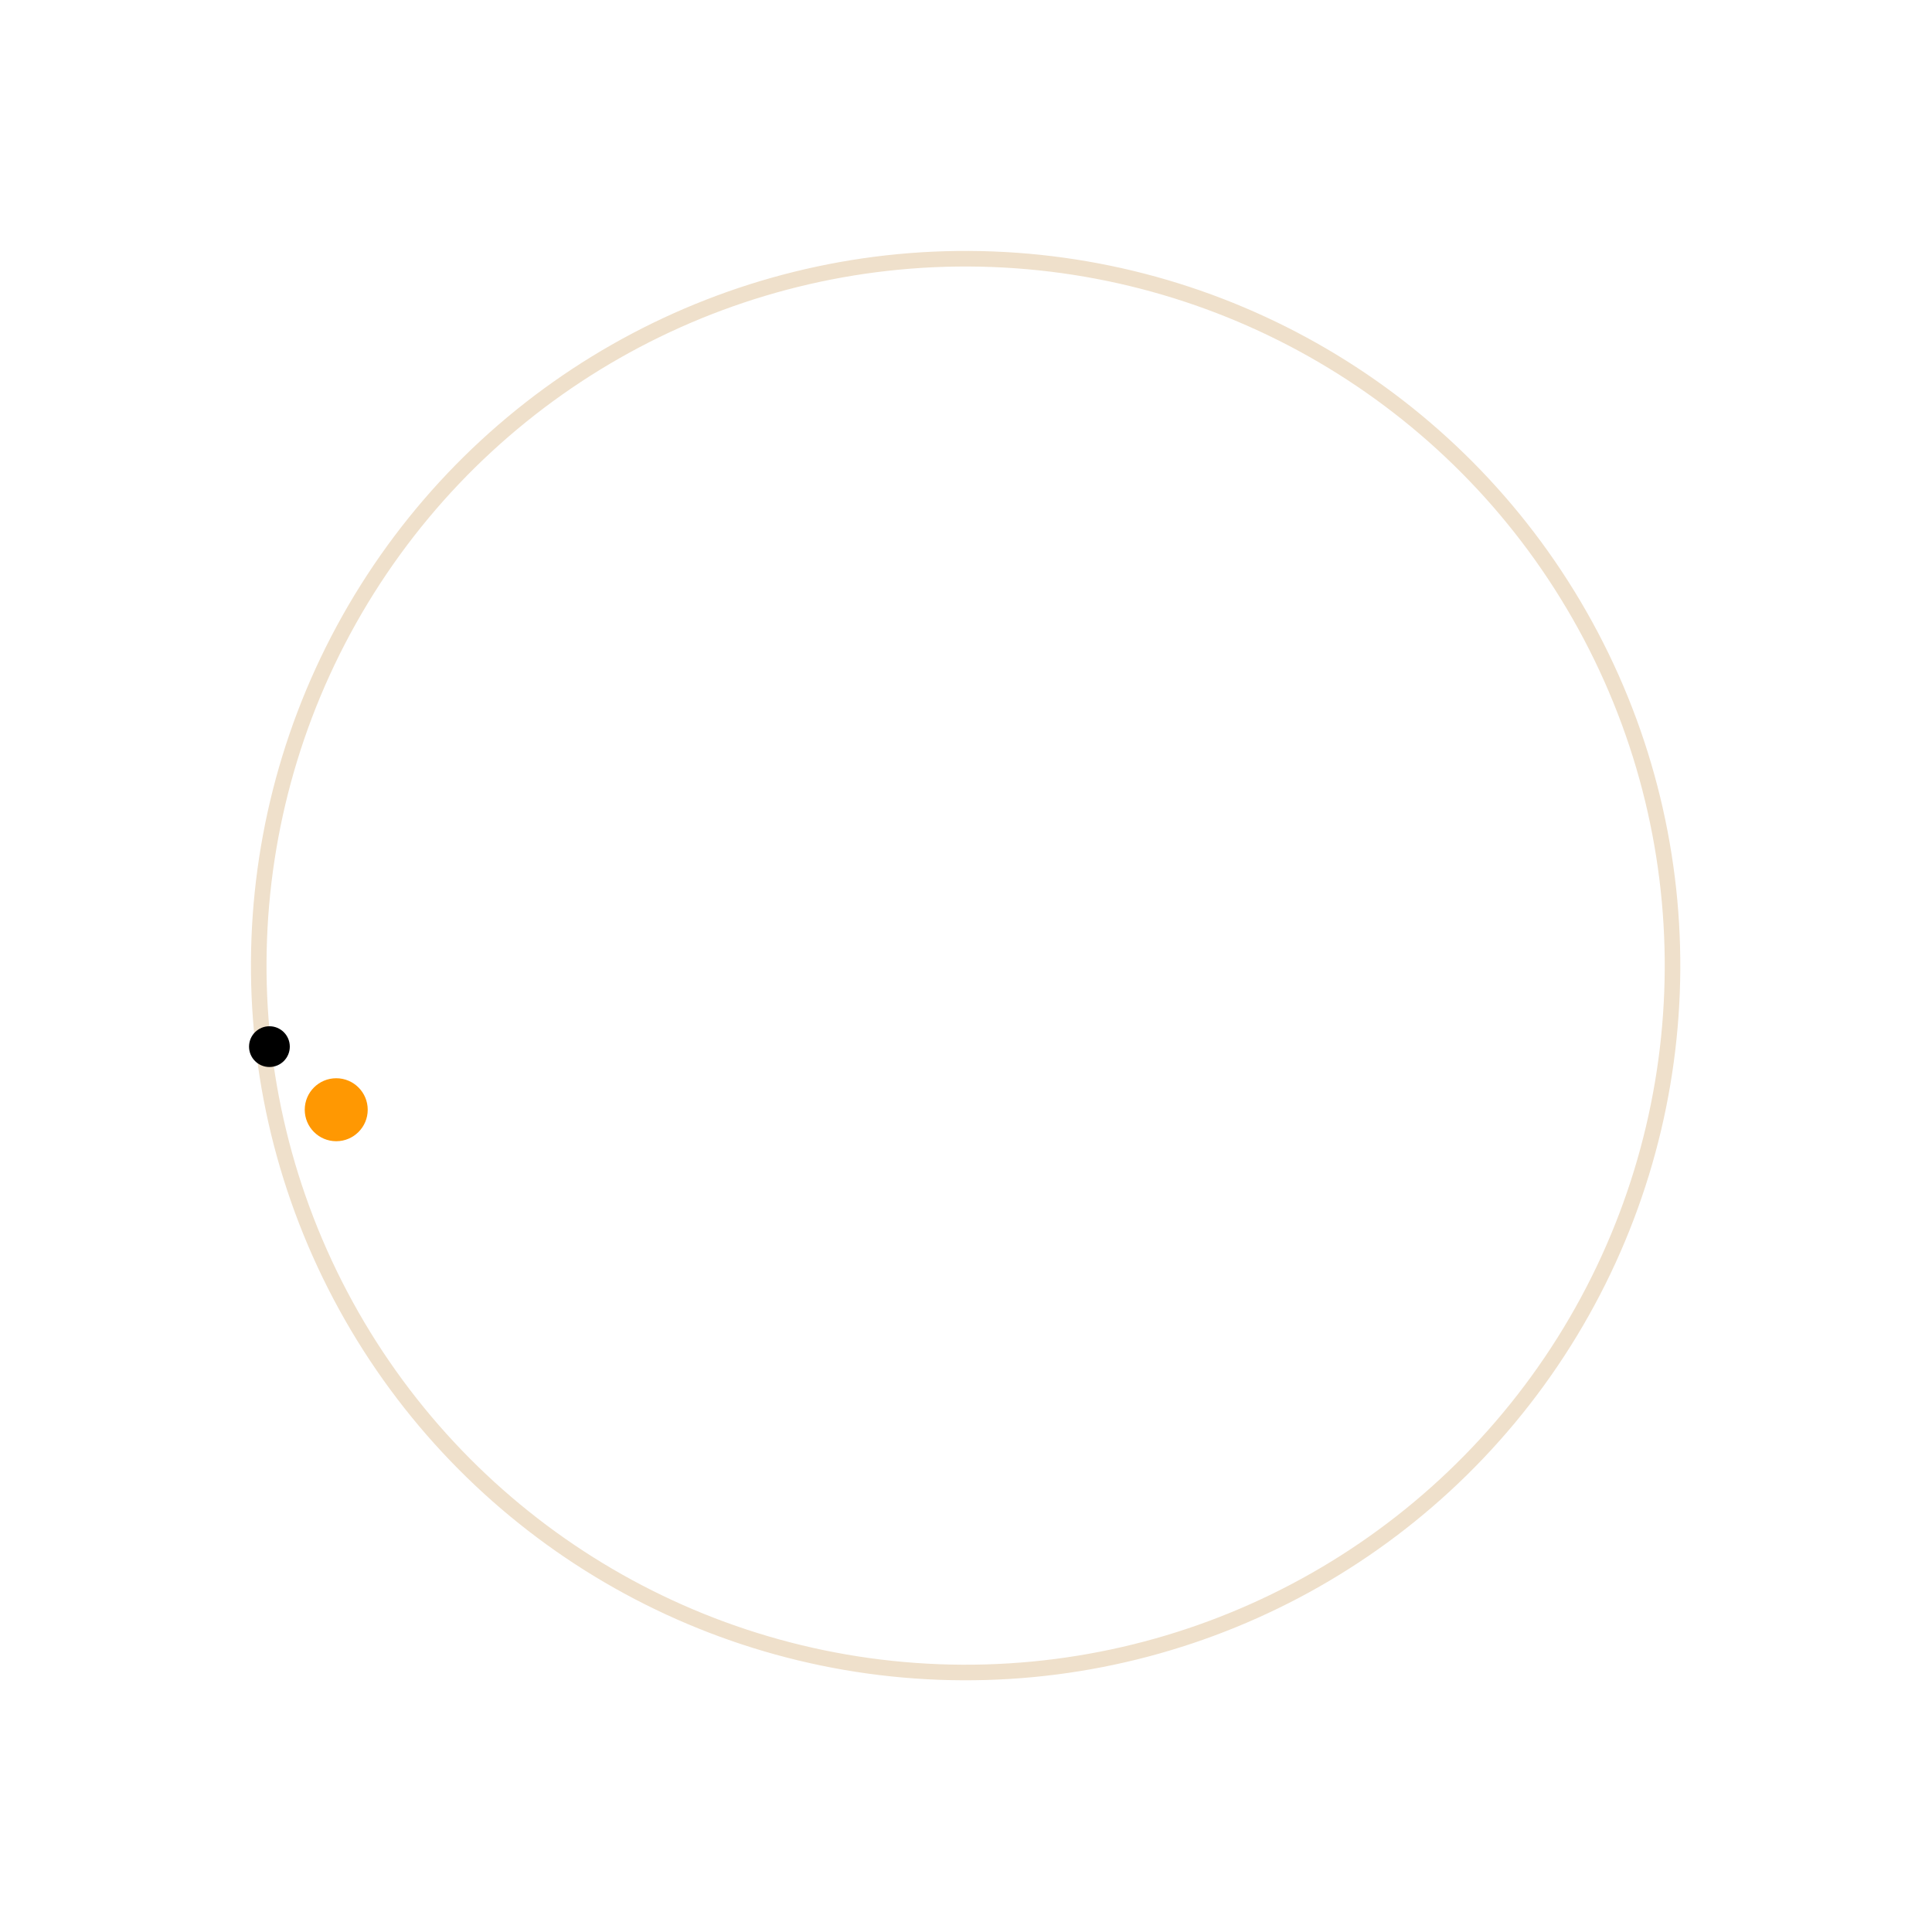 <svg width="124" height="124" viewBox="0 0 124 124" fill="none" xmlns="http://www.w3.org/2000/svg">
<circle cx="61.976" cy="61.975" r="45.37" transform="rotate(-27.82 61.976 61.975)" stroke="#EFE0CB"/>
<g filter="url(#filter0_f_643_1690)">
<circle cx="17.292" cy="67.175" r="1.308" fill="black"/>
</g>
<g filter="url(#filter1_ii_643_1690)">
<circle cx="16.58" cy="66.225" r="2.021" fill="#FF9802"/>
</g>
<defs>
<filter id="filter0_f_643_1690" x="9.984" y="59.867" width="14.617" height="14.615" filterUnits="userSpaceOnUse" color-interpolation-filters="sRGB">
<feFlood flood-opacity="0" result="BackgroundImageFix"/>
<feBlend mode="normal" in="SourceGraphic" in2="BackgroundImageFix" result="shape"/>
<feGaussianBlur stdDeviation="3" result="effect1_foregroundBlur_643_1690"/>
</filter>
<filter id="filter1_ii_643_1690" x="13.559" y="62.203" width="10.043" height="11.043" filterUnits="userSpaceOnUse" color-interpolation-filters="sRGB">
<feFlood flood-opacity="0" result="BackgroundImageFix"/>
<feBlend mode="normal" in="SourceGraphic" in2="BackgroundImageFix" result="shape"/>
<feColorMatrix in="SourceAlpha" type="matrix" values="0 0 0 0 0 0 0 0 0 0 0 0 0 0 0 0 0 0 127 0" result="hardAlpha"/>
<feMorphology radius="2" operator="dilate" in="SourceAlpha" result="effect1_innerShadow_643_1690"/>
<feOffset dx="6" dy="7"/>
<feGaussianBlur stdDeviation="3.5"/>
<feComposite in2="hardAlpha" operator="arithmetic" k2="-1" k3="1"/>
<feColorMatrix type="matrix" values="0 0 0 0 1 0 0 0 0 0.679 0 0 0 0 0.212 0 0 0 1 0"/>
<feBlend mode="normal" in2="shape" result="effect1_innerShadow_643_1690"/>
<feColorMatrix in="SourceAlpha" type="matrix" values="0 0 0 0 0 0 0 0 0 0 0 0 0 0 0 0 0 0 127 0" result="hardAlpha"/>
<feMorphology radius="2" operator="dilate" in="SourceAlpha" result="effect2_innerShadow_643_1690"/>
<feOffset dx="-1" dy="-2"/>
<feGaussianBlur stdDeviation="3.5"/>
<feComposite in2="hardAlpha" operator="arithmetic" k2="-1" k3="1"/>
<feColorMatrix type="matrix" values="0 0 0 0 0.379 0 0 0 0 0.225 0 0 0 0 0 0 0 0 1 0"/>
<feBlend mode="normal" in2="effect1_innerShadow_643_1690" result="effect2_innerShadow_643_1690"/>
</filter>
</defs>
</svg>
